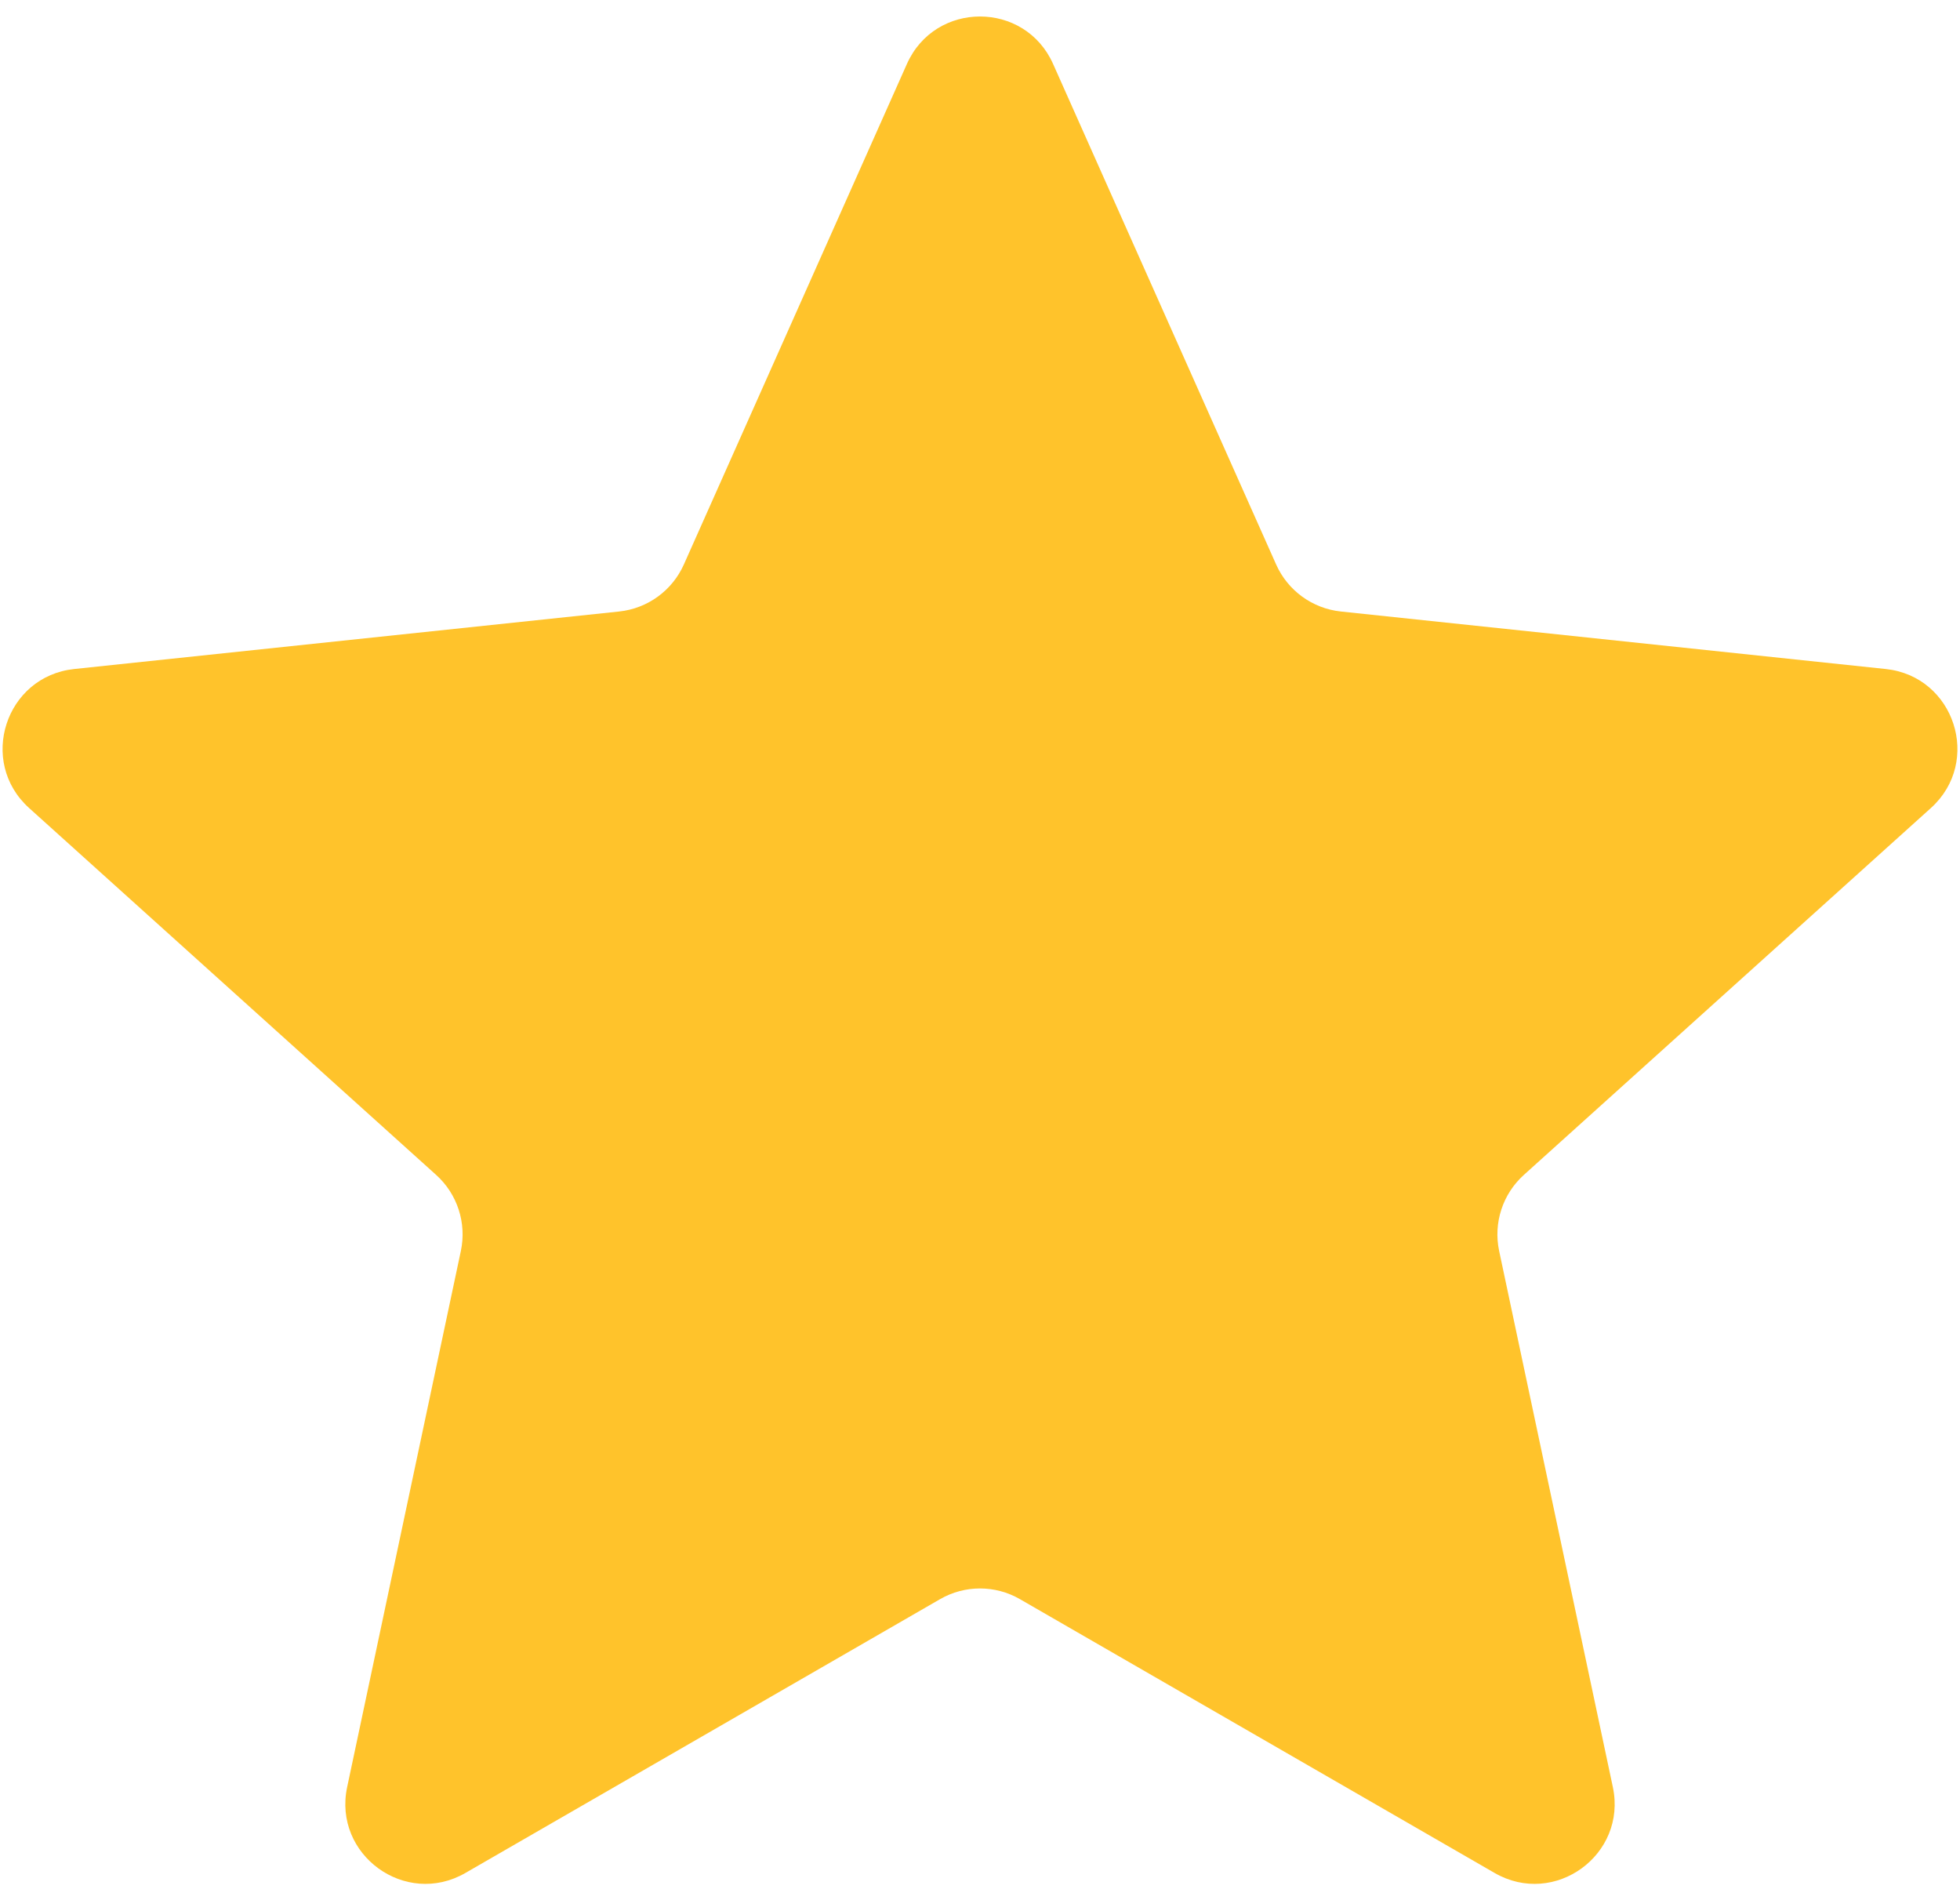 <svg width="98" height="95" viewBox="0 0 98 95" fill="none" xmlns="http://www.w3.org/2000/svg">
<path d="M45.346 3.196C46.756 0.034 51.244 0.034 52.654 3.196L63.807 28.219C64.389 29.523 65.621 30.419 67.041 30.569L94.286 33.444C97.729 33.807 99.116 38.076 96.544 40.394L76.193 58.734C75.132 59.69 74.661 61.139 74.957 62.535L80.642 89.336C81.36 92.722 77.729 95.36 74.73 93.63L50.998 79.943C49.762 79.229 48.238 79.229 47.002 79.943L23.27 93.63C20.271 95.36 16.64 92.722 17.358 89.336L23.043 62.535C23.339 61.139 22.868 59.69 21.807 58.734L1.456 40.394C-1.116 38.076 0.271 33.807 3.714 33.444L30.959 30.569C32.379 30.419 33.611 29.523 34.193 28.219L45.346 3.196Z" fill="#FFC32B"/>
</svg>
